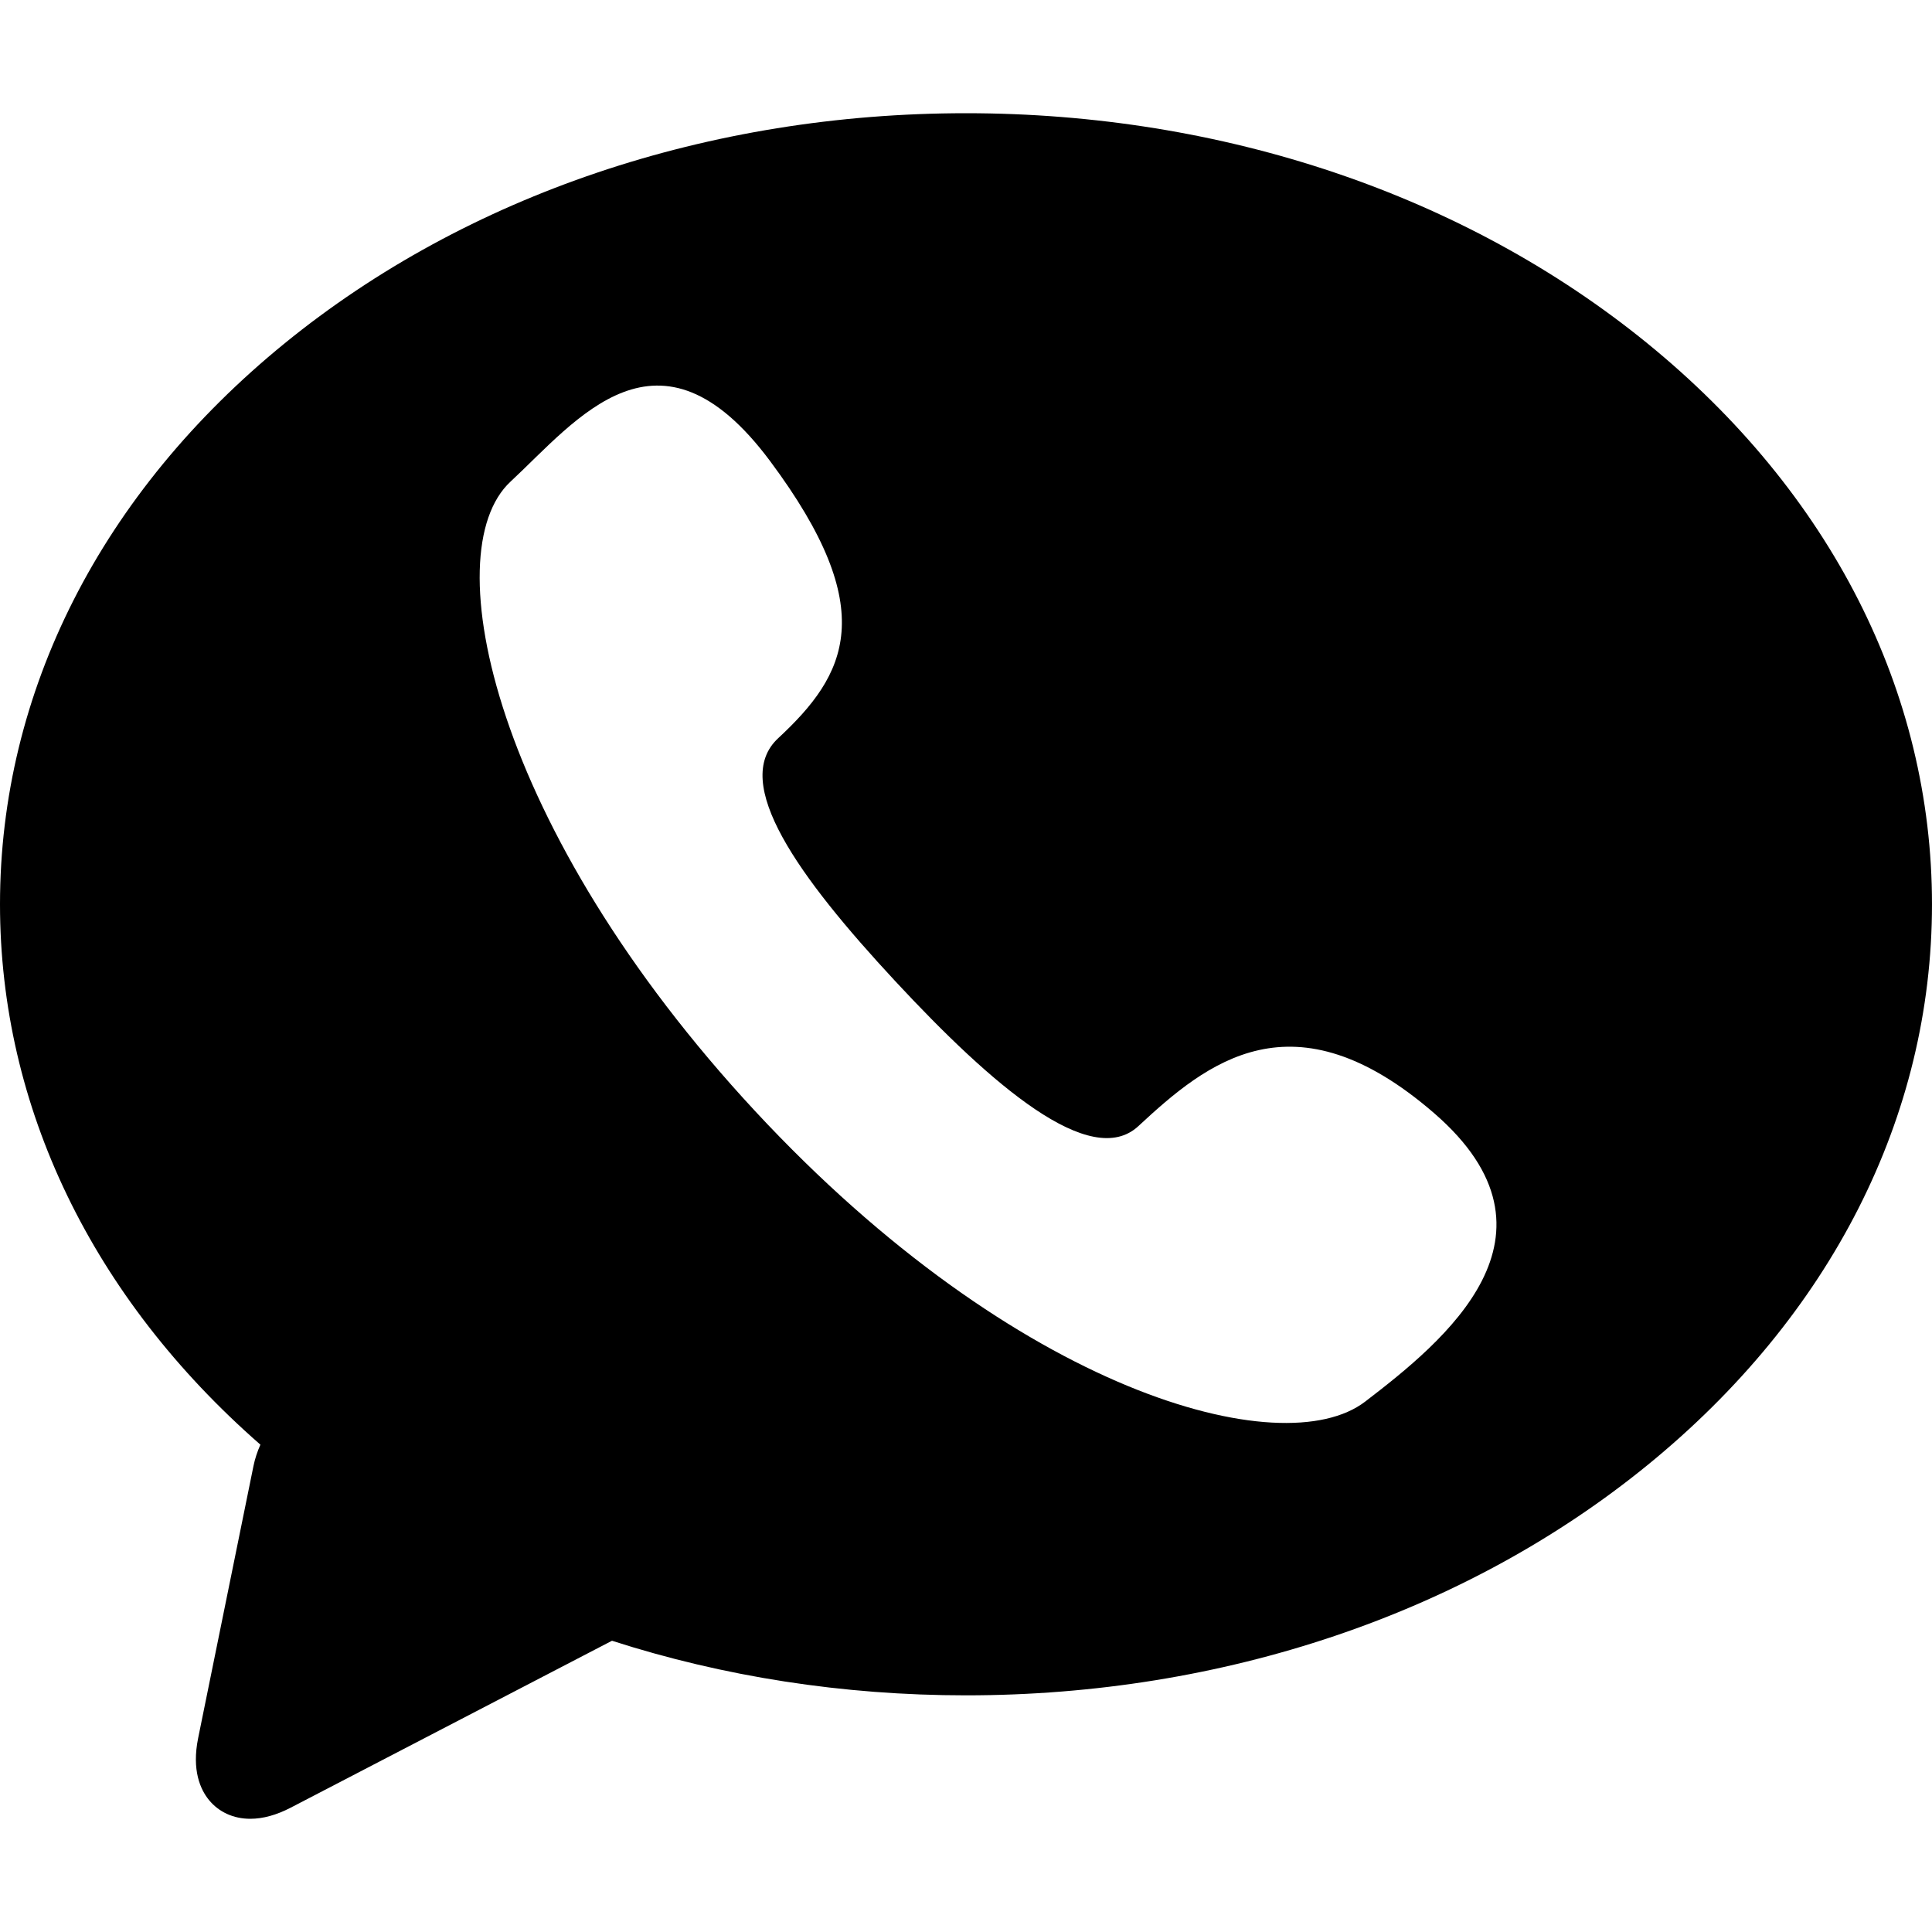 <?xml version="1.0" encoding="iso-8859-1"?>
<!-- Generator: Adobe Illustrator 17.1.0, SVG Export Plug-In . SVG Version: 6.00 Build 0)  -->
<!DOCTYPE svg PUBLIC "-//W3C//DTD SVG 1.1//EN" "http://www.w3.org/Graphics/SVG/1.1/DTD/svg11.dtd">
<svg version="1.1" id="Capa_1" xmlns="http://www.w3.org/2000/svg" xmlns:xlink="http://www.w3.org/1999/xlink" x="0px" y="0px"
	 viewBox="0 0 366.24 366.24" style="enable-background:new 0 0 366.24 366.24;" xml:space="preserve">
<path d="M312.227,65.041c-34.532-28.102-80.383-43.579-129.106-43.579S88.546,36.938,54.014,65.041
	C19.183,93.388,0,131.167,0,171.419c0,38.419,17.486,74.578,49.363,102.44c-0.574,1.293-1.031,2.653-1.322,4.082l-10.475,51.52
	c-1.245,6.122,0.427,9.774,2.049,11.759c1.875,2.294,4.654,3.558,7.826,3.558c0.001,0,0.001,0,0.001,0c2.394,0,4.969-0.707,7.65-2.1
	l60.922-31.65c21.092,6.789,43.767,10.349,67.105,10.349c48.724,0,94.574-15.477,129.106-43.579
	c34.831-28.346,54.014-66.126,54.014-106.378C366.24,131.167,347.058,93.388,312.227,65.041z M258.789,265.695
	c-15.684,12.025-66.053-1.693-115.618-55.039C93.612,157.303,82.289,104.757,96.776,91.301c12.55-11.659,28.081-32.263,49.2-3.907
	c21.125,28.346,14.488,40.521,1.532,52.554c-9.045,8.406,3.842,26.281,22.203,46.046c18.361,19.765,37.051,35.877,46.095,27.471
	c12.957-12.033,29.342-25.582,56.066-2.438C298.599,234.184,273.641,254.308,258.789,265.695z"/>
<g>
</g>
<g>
</g>
<g>
</g>
<g>
</g>
<g>
</g>
<g>
</g>
<g>
</g>
<g>
</g>
<g>
</g>
<g>
</g>
<g>
</g>
<g>
</g>
<g>
</g>
<g>
</g>
<g>
</g>
</svg>
